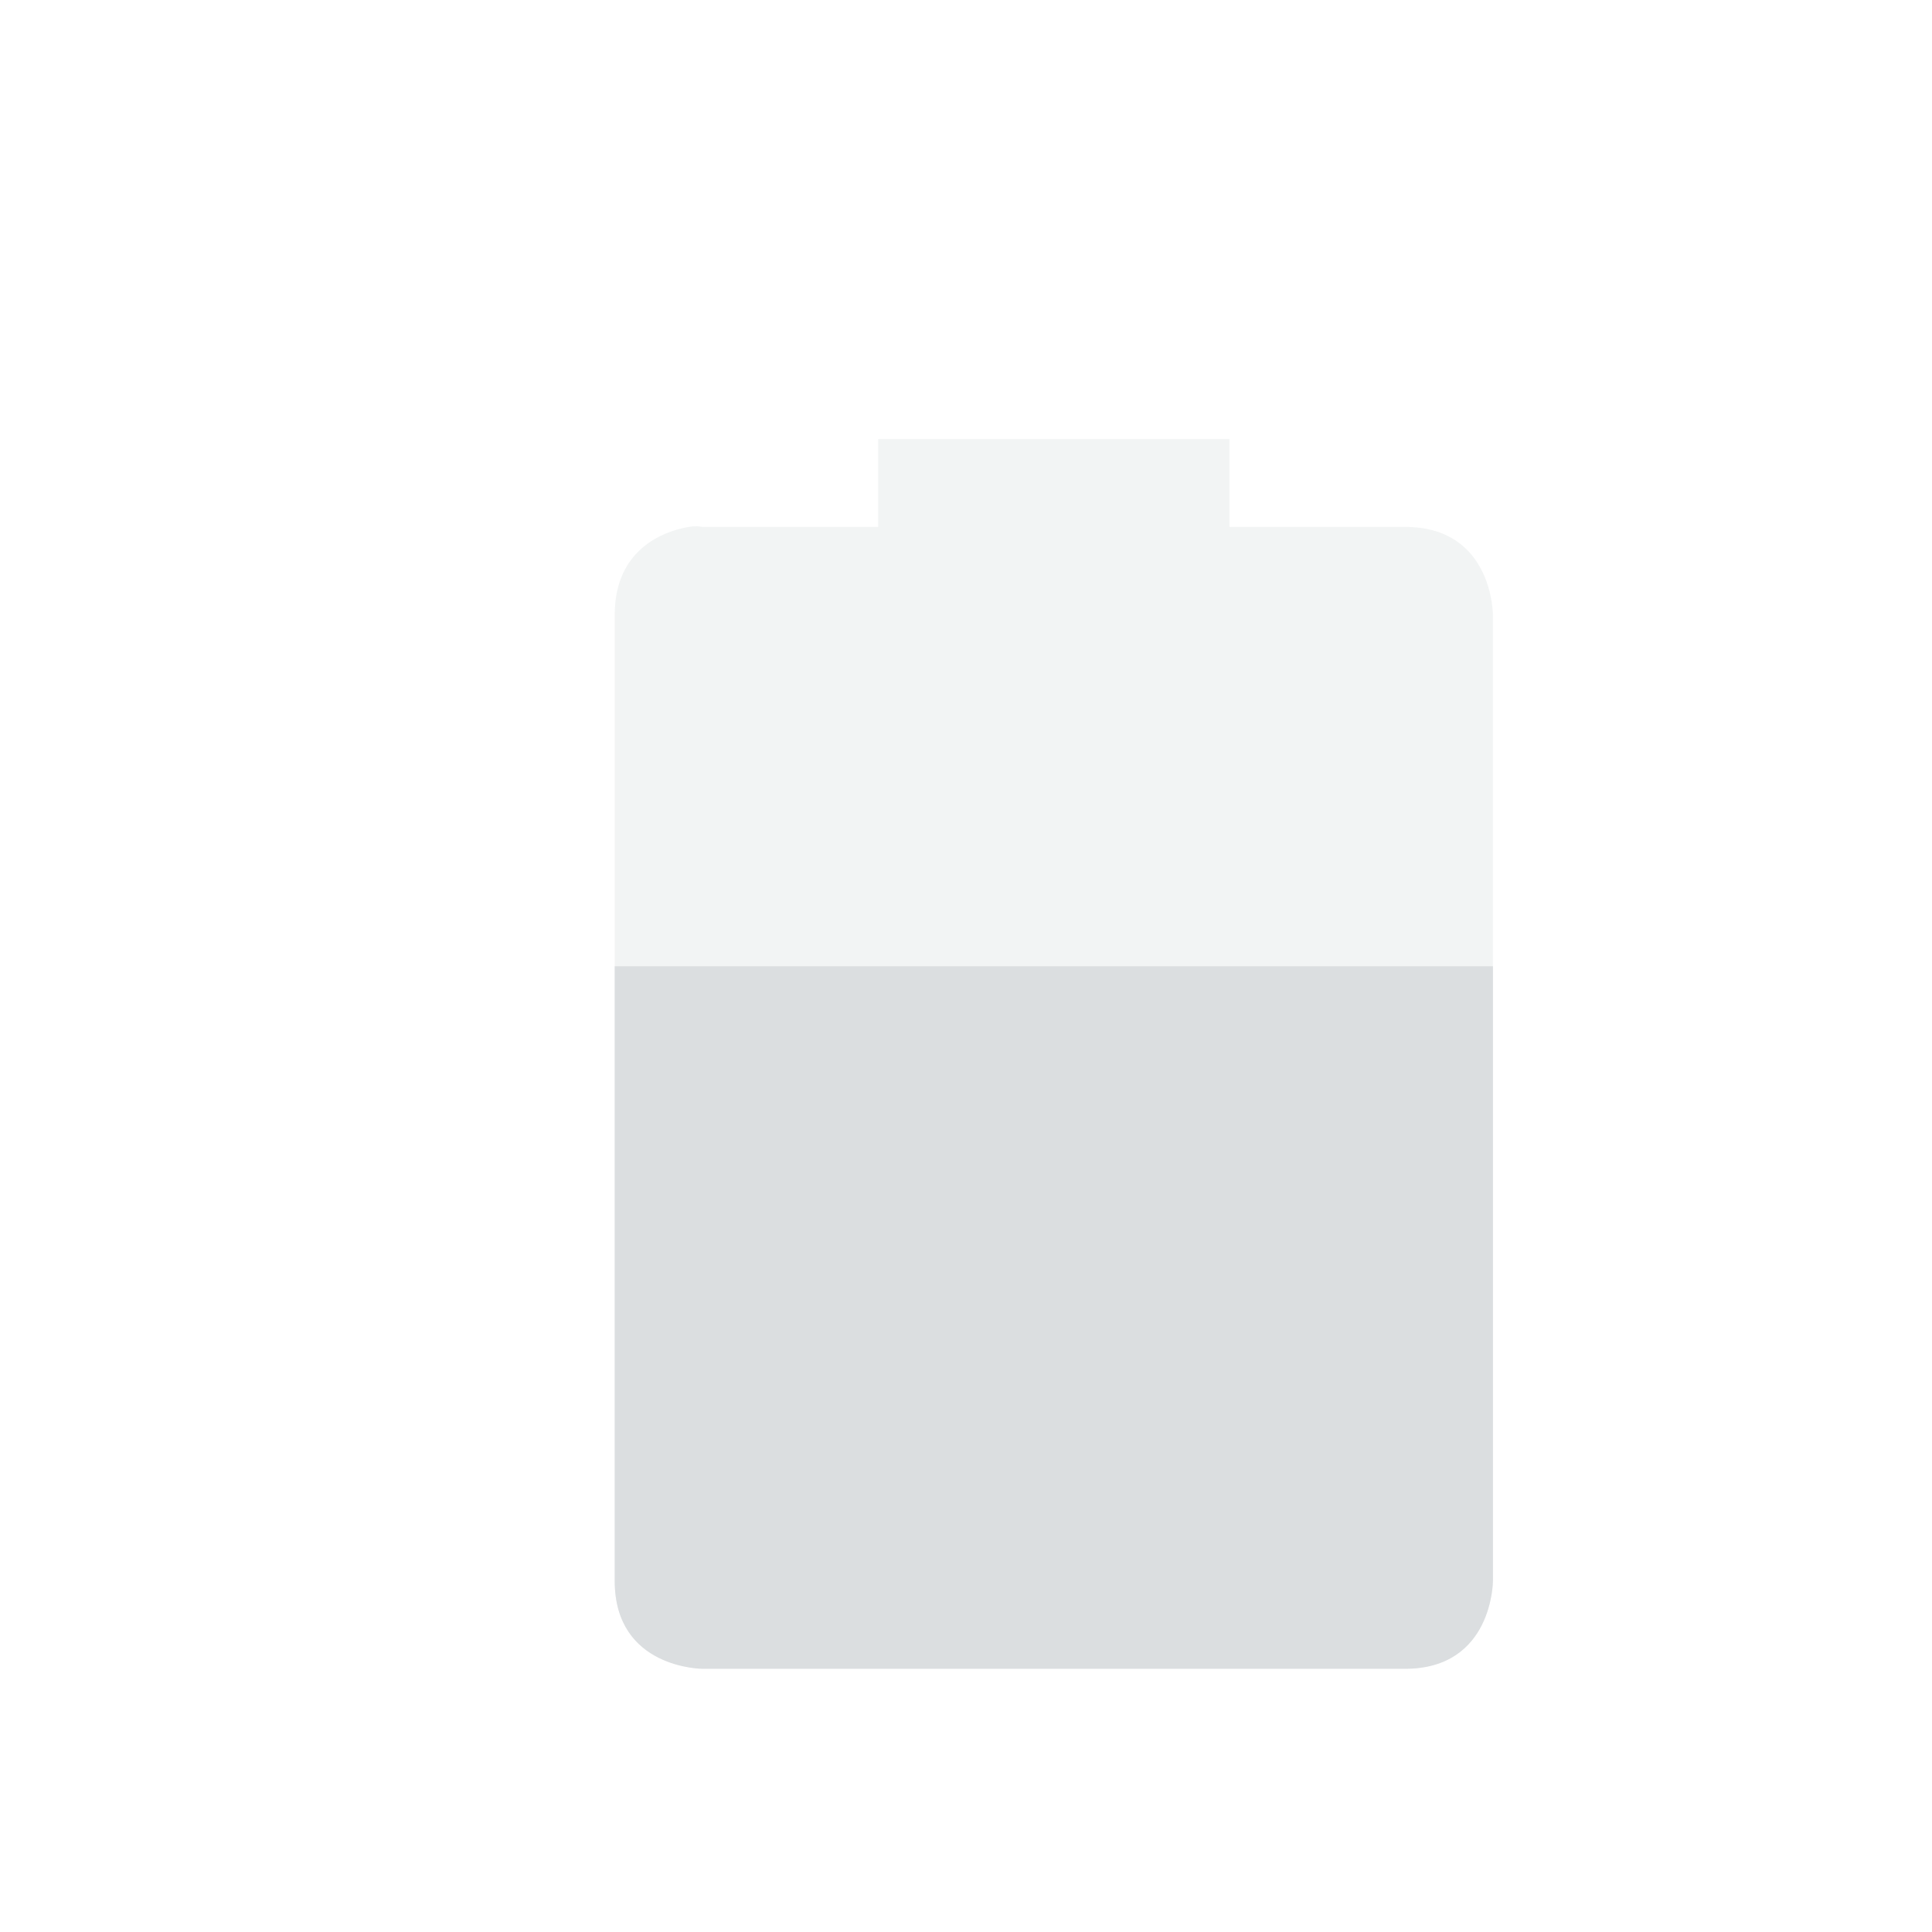 <?xml version="1.0" encoding="UTF-8" standalone="no"?>
<svg
   xmlns:osb="http://www.openswatchbook.org/uri/2009/osb"
   xmlns:dc="http://purl.org/dc/elements/1.1/"
   xmlns:cc="http://creativecommons.org/ns#"
   xmlns:rdf="http://www.w3.org/1999/02/22-rdf-syntax-ns#"
   xmlns:svg="http://www.w3.org/2000/svg"
   xmlns="http://www.w3.org/2000/svg"
   xmlns:sodipodi="http://sodipodi.sourceforge.net/DTD/sodipodi-0.dtd"
   xmlns:inkscape="http://www.inkscape.org/namespaces/inkscape"
   height="22"
   version="1.1"
   width="22"
   enable-background="new"
   id="svg2990"
   inkscape:version="0.48.5 r10040"
   sodipodi:docname="battery-good.svg">
  <sodipodi:namedview
     pagecolor="#ffffff"
     bordercolor="#666666"
     borderopacity="1"
     objecttolerance="10"
     gridtolerance="10"
     guidetolerance="10"
     inkscape:pageopacity="0"
     inkscape:pageshadow="2"
     inkscape:window-width="640"
     inkscape:window-height="480"
     id="namedview3001"
     showgrid="false"
     inkscape:zoom="1"
     inkscape:cx="11"
     inkscape:cy="11"
     inkscape:window-x="65"
     inkscape:window-y="24"
     inkscape:window-maximized="0"
     inkscape:current-layer="layer9" />
  <defs
     id="defs7386">
    <linearGradient
       id="linearGradient5606"
       osb:paint="solid">
      <stop
         id="stop5608" />
    </linearGradient>
  </defs>
  <g
     inkscape:groupmode="layer"
     id="layer9"
     inkscape:label="status"
     transform="translate(-281,376.003)">
    <path
       inkscape:connector-curvature="0"
       d="m 291,-371.003 0,1 4,0 0,-1 z m -2.156,1 c -0.281,0.047 -0.844,0.25 -0.844,1 l 0,11 c 0,1 1,1 1,1 l 8,0 c 1,0 1,-1 1,-1 l 0,-11 c 0,0 0,-1 -1,-1 l -8,0 c 0,0 -0.062,-0.016 -0.156,0 z"
       id="path7425"
       sodipodi:nodetypes="ccccccsscsccscc"
       style="opacity:0.35;fill:#dbdee0" />
    <path
       inkscape:connector-curvature="0"
       d="m 288,-365 0,7 c 0,1 1,1 1,1 l 8,0 c 1,0 1,-1 1,-1 l 0,-7 z"
       id="path6020"
       style="fill:#dbdee0"
       sodipodi:nodetypes="cscsccc" />
  </g>
</svg>
